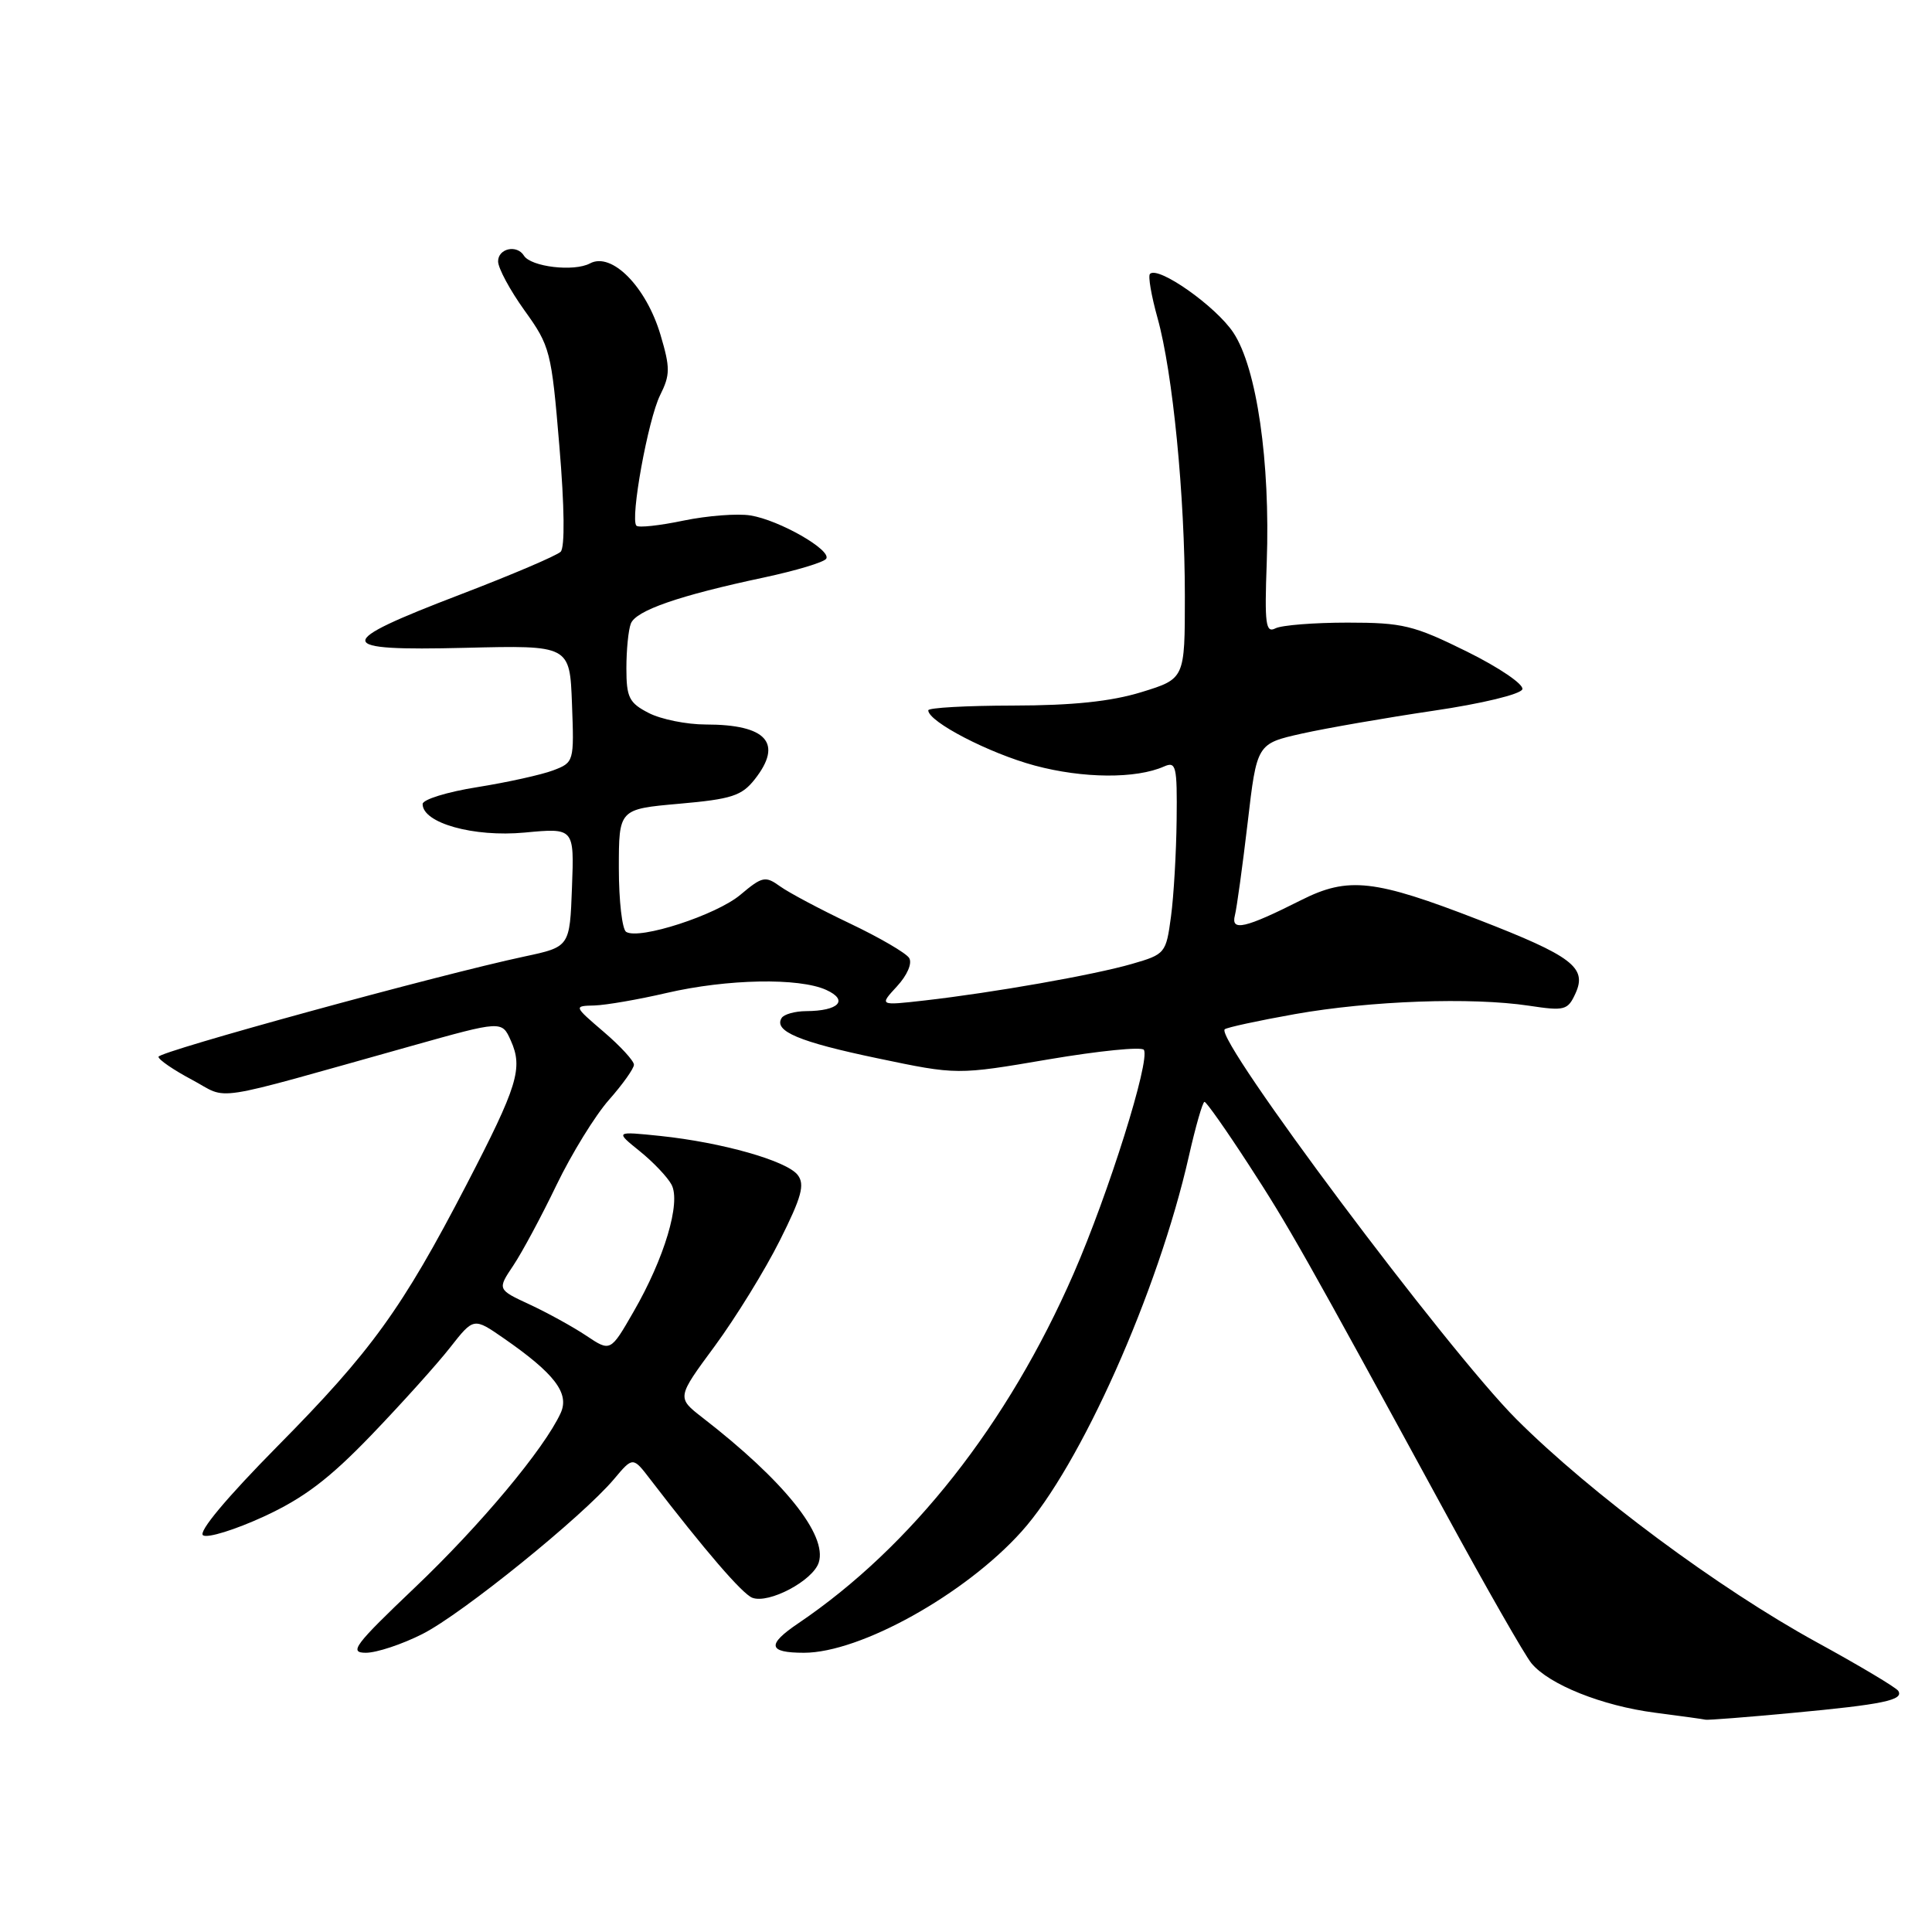<?xml version="1.0" encoding="UTF-8" standalone="no"?>
<!DOCTYPE svg PUBLIC "-//W3C//DTD SVG 1.1//EN" "http://www.w3.org/Graphics/SVG/1.1/DTD/svg11.dtd" >
<svg xmlns="http://www.w3.org/2000/svg" xmlns:xlink="http://www.w3.org/1999/xlink" version="1.1" viewBox="0 0 256 256">
 <g >
 <path fill="currentColor"
d=" M 237.50 226.97 C 249.53 225.85 252.29 225.27 251.53 224.05 C 251.26 223.61 246.38 220.70 240.70 217.59 C 227.75 210.49 210.80 197.91 200.94 188.06 C 191.79 178.91 160.96 137.71 162.28 136.39 C 162.52 136.15 166.72 135.24 171.61 134.37 C 181.62 132.60 194.98 132.12 202.58 133.26 C 207.34 133.98 207.74 133.87 208.77 131.61 C 210.32 128.20 208.31 126.68 195.96 121.89 C 182.12 116.52 178.65 116.13 172.43 119.26 C 164.97 123.02 163.07 123.45 163.63 121.29 C 163.88 120.31 164.64 114.78 165.32 109.02 C 166.54 98.54 166.54 98.54 172.52 97.20 C 175.81 96.47 183.64 95.11 189.92 94.18 C 196.34 93.24 201.51 91.99 201.72 91.33 C 201.94 90.69 198.63 88.44 194.36 86.33 C 187.31 82.85 185.87 82.50 178.55 82.50 C 174.12 82.50 169.82 82.84 169.00 83.26 C 167.71 83.92 167.55 82.71 167.85 74.53 C 168.33 61.19 166.53 48.76 163.43 44.08 C 161.12 40.59 153.47 35.20 152.38 36.29 C 152.10 36.56 152.56 39.20 153.38 42.14 C 155.40 49.37 157.00 65.69 157.00 79.01 C 157.00 89.94 157.00 89.94 151.25 91.71 C 147.21 92.95 142.15 93.48 134.25 93.49 C 128.06 93.50 123.00 93.78 123.00 94.12 C 123.00 95.63 131.08 99.82 137.11 101.44 C 143.51 103.16 150.54 103.21 154.25 101.56 C 155.84 100.86 155.99 101.51 155.91 108.64 C 155.86 112.96 155.53 118.73 155.16 121.46 C 154.51 126.31 154.40 126.45 150.00 127.72 C 144.97 129.18 131.62 131.53 122.50 132.57 C 116.50 133.25 116.50 133.25 118.85 130.70 C 120.21 129.23 120.90 127.64 120.47 126.94 C 120.06 126.28 116.52 124.22 112.61 122.36 C 108.70 120.50 104.54 118.29 103.37 117.45 C 101.41 116.04 101.01 116.12 98.11 118.56 C 94.92 121.25 84.72 124.56 82.97 123.48 C 82.44 123.15 82.00 119.36 82.00 115.05 C 82.00 107.21 82.00 107.21 90.01 106.50 C 96.94 105.89 98.29 105.45 100.01 103.26 C 103.79 98.46 101.59 96.00 93.52 96.00 C 90.98 96.00 87.57 95.31 85.95 94.47 C 83.36 93.14 83.00 92.41 83.00 88.56 C 83.00 86.14 83.26 83.47 83.59 82.63 C 84.25 80.90 89.97 78.91 101.23 76.52 C 105.48 75.61 109.19 74.50 109.48 74.03 C 110.19 72.88 103.25 68.91 99.44 68.30 C 97.72 68.02 93.74 68.33 90.58 68.98 C 87.43 69.64 84.61 69.95 84.33 69.66 C 83.47 68.80 85.87 55.57 87.47 52.36 C 88.81 49.67 88.82 48.75 87.52 44.37 C 85.62 37.98 81.06 33.36 78.18 34.90 C 76.06 36.04 70.34 35.36 69.42 33.87 C 68.49 32.37 66.00 32.92 66.00 34.63 C 66.00 35.53 67.58 38.46 69.51 41.15 C 72.90 45.86 73.07 46.53 74.12 59.11 C 74.80 67.16 74.86 72.54 74.29 73.11 C 73.78 73.62 67.80 76.17 61.01 78.77 C 44.06 85.26 44.15 86.27 61.64 85.84 C 75.50 85.50 75.50 85.50 75.79 93.26 C 76.08 100.94 76.06 101.03 73.29 102.08 C 71.76 102.66 67.24 103.66 63.25 104.30 C 59.26 104.93 56.00 105.94 56.00 106.54 C 56.00 109.06 62.75 110.95 69.51 110.32 C 76.09 109.70 76.09 109.70 75.79 117.58 C 75.50 125.46 75.50 125.46 69.50 126.74 C 58.13 129.16 21.00 139.34 21.00 140.03 C 21.00 140.41 23.00 141.78 25.45 143.08 C 30.49 145.76 27.10 146.28 54.50 138.60 C 66.50 135.23 66.50 135.23 67.68 137.87 C 69.33 141.54 68.60 143.89 61.80 157.00 C 53.27 173.43 49.19 179.07 36.78 191.62 C 30.00 198.49 26.22 203.01 26.91 203.44 C 27.53 203.83 31.15 202.70 34.96 200.95 C 40.27 198.50 43.62 195.96 49.23 190.13 C 53.26 185.93 57.95 180.72 59.66 178.53 C 62.77 174.57 62.77 174.57 66.75 177.33 C 73.50 182.01 75.49 184.62 74.29 187.24 C 72.11 191.98 63.66 202.10 54.95 210.38 C 46.97 217.98 46.20 219.00 48.48 219.00 C 49.90 219.00 53.29 217.88 56.00 216.50 C 61.25 213.84 77.18 200.95 81.36 195.99 C 83.86 193.01 83.86 193.01 86.18 196.04 C 93.42 205.47 98.36 211.20 99.68 211.71 C 101.87 212.55 107.72 209.45 108.49 207.04 C 109.65 203.39 103.88 196.20 93.08 187.84 C 89.67 185.19 89.67 185.19 94.72 178.35 C 97.49 174.58 101.37 168.29 103.33 164.37 C 106.23 158.59 106.67 156.95 105.70 155.69 C 104.25 153.81 95.69 151.38 87.50 150.52 C 81.50 149.90 81.50 149.90 84.76 152.53 C 86.55 153.97 88.45 155.97 88.98 156.97 C 90.25 159.34 88.04 166.73 83.95 173.81 C 80.89 179.13 80.89 179.13 77.69 176.99 C 75.94 175.82 72.56 173.96 70.20 172.86 C 65.89 170.86 65.89 170.86 68.02 167.68 C 69.19 165.93 71.77 161.12 73.75 157.00 C 75.74 152.88 78.86 147.81 80.68 145.75 C 82.51 143.68 84.00 141.58 84.00 141.08 C 84.00 140.57 82.20 138.61 80.00 136.73 C 76.00 133.30 76.00 133.30 78.78 133.23 C 80.31 133.18 84.61 132.44 88.34 131.57 C 96.37 129.71 105.88 129.53 109.48 131.17 C 112.49 132.54 111.14 133.96 106.81 133.98 C 105.33 133.99 103.87 134.40 103.57 134.89 C 102.49 136.63 105.89 138.06 116.28 140.23 C 126.82 142.44 126.82 142.44 138.95 140.37 C 145.62 139.24 151.29 138.67 151.57 139.11 C 152.43 140.51 146.90 158.13 142.25 168.78 C 133.55 188.71 120.74 204.97 105.80 215.08 C 101.56 217.94 101.76 219.00 106.53 219.00 C 113.98 219.00 127.89 211.26 135.36 202.94 C 143.15 194.29 153.46 171.16 157.52 153.25 C 158.42 149.26 159.36 146.00 159.60 146.00 C 159.85 146.00 162.46 149.71 165.41 154.25 C 170.75 162.45 172.80 166.09 191.55 200.50 C 196.94 210.40 202.06 219.35 202.93 220.40 C 205.27 223.22 212.29 226.03 219.29 226.94 C 222.71 227.38 225.72 227.80 226.00 227.87 C 226.28 227.94 231.45 227.54 237.50 226.97 Z "/>
</g>
</svg>